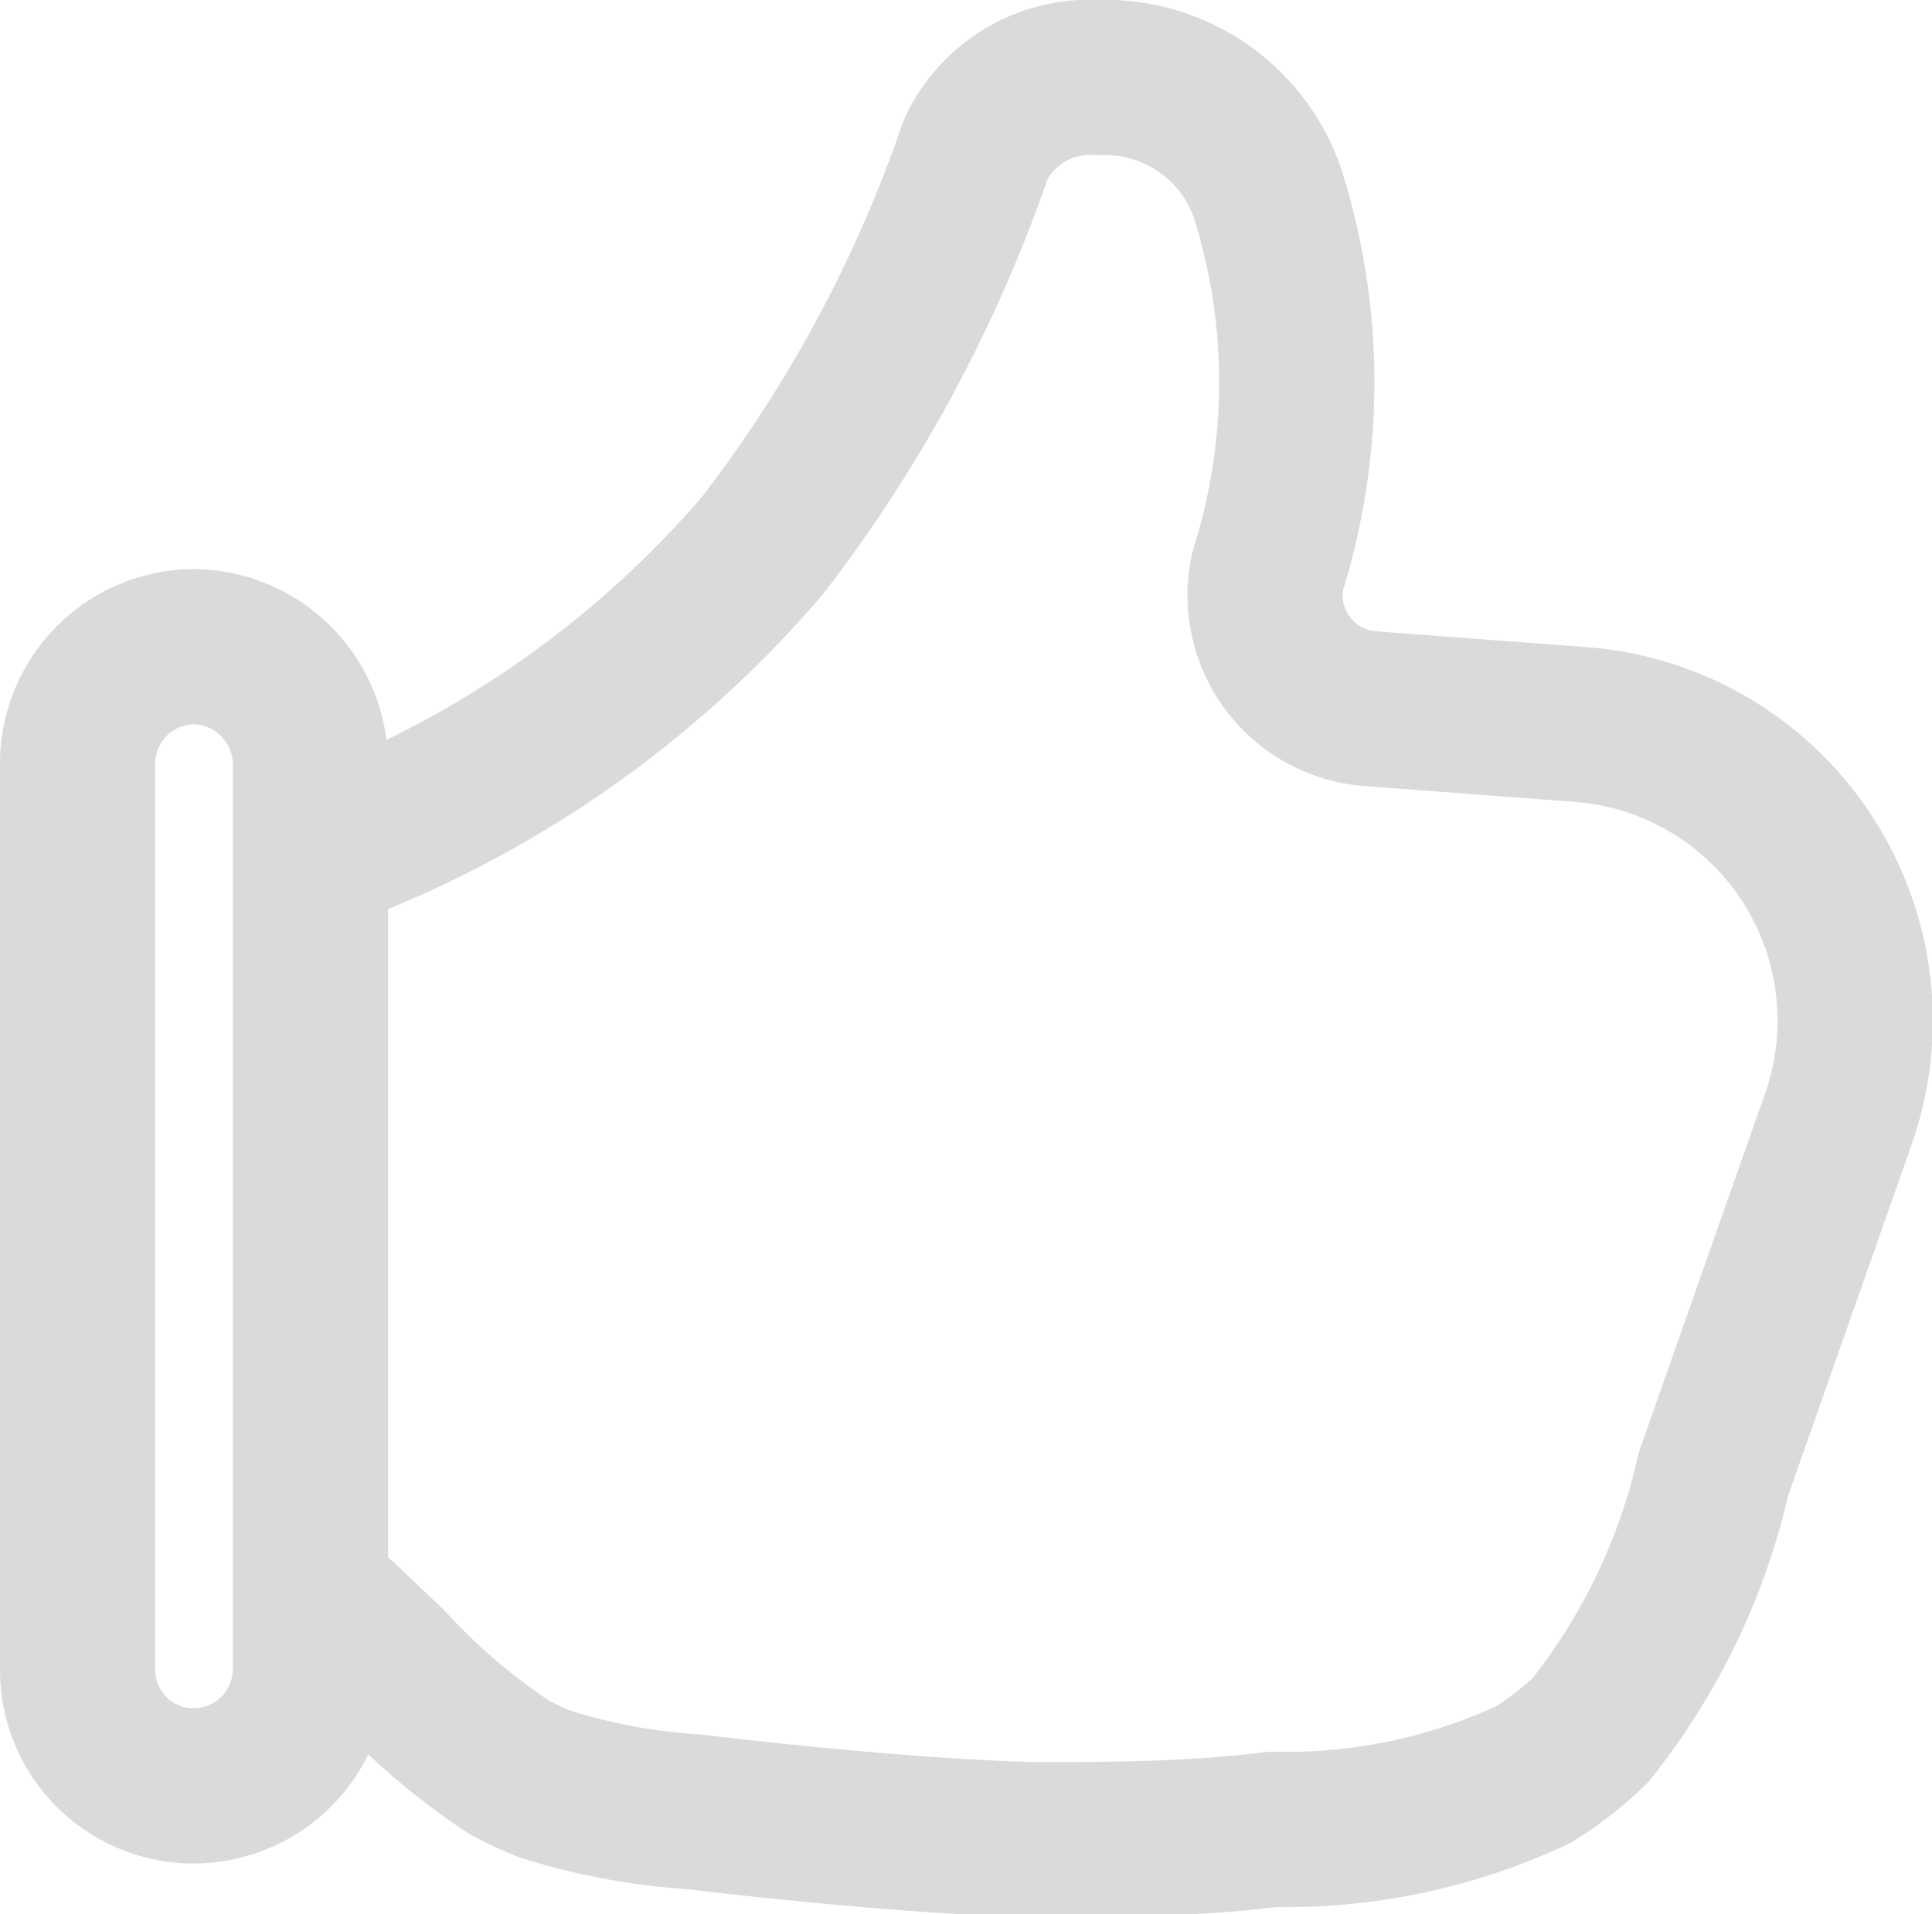 <svg xmlns="http://www.w3.org/2000/svg" viewBox="0 0 18.67 18.5"><defs><style>.cls-1{fill:none;stroke:#dadada;stroke-linecap:round;stroke-linejoin:round;stroke-width:1.5px;}</style></defs><g id="Layer_2" data-name="Layer 2"><g id="Layer_1-2" data-name="Layer 1"><path class="cls-1" d="M3,15.37v.77a1.13,1.13,0,0,1-1.13,1.12h0A1.12,1.12,0,0,1,.75,16.14V7.38A1.13,1.13,0,0,1,1.87,6.25h0A1.14,1.14,0,0,1,3,7.38v.89m0,7.1.75.71a6.22,6.22,0,0,0,1.17,1,3.54,3.54,0,0,0,.34.16,6,6,0,0,0,1.44.27c1,.12,2.37.25,3.3.27.69,0,1.51,0,2.3-.1a5.64,5.64,0,0,0,2.52-.53,3.26,3.26,0,0,0,.55-.43,6.14,6.14,0,0,0,1.19-2.48l1.2-3.41A2.87,2.87,0,0,0,15.25,7l-2-.15a1.1,1.1,0,0,1-1-1.33h0a6.06,6.06,0,0,0,0-3.65A1.66,1.66,0,0,0,10.61.75a1.22,1.22,0,0,0-1.18.69A13.37,13.37,0,0,1,7.37,5.27,10.27,10.27,0,0,1,3,8.27m0,7.1V8.27"/></g></g></svg>